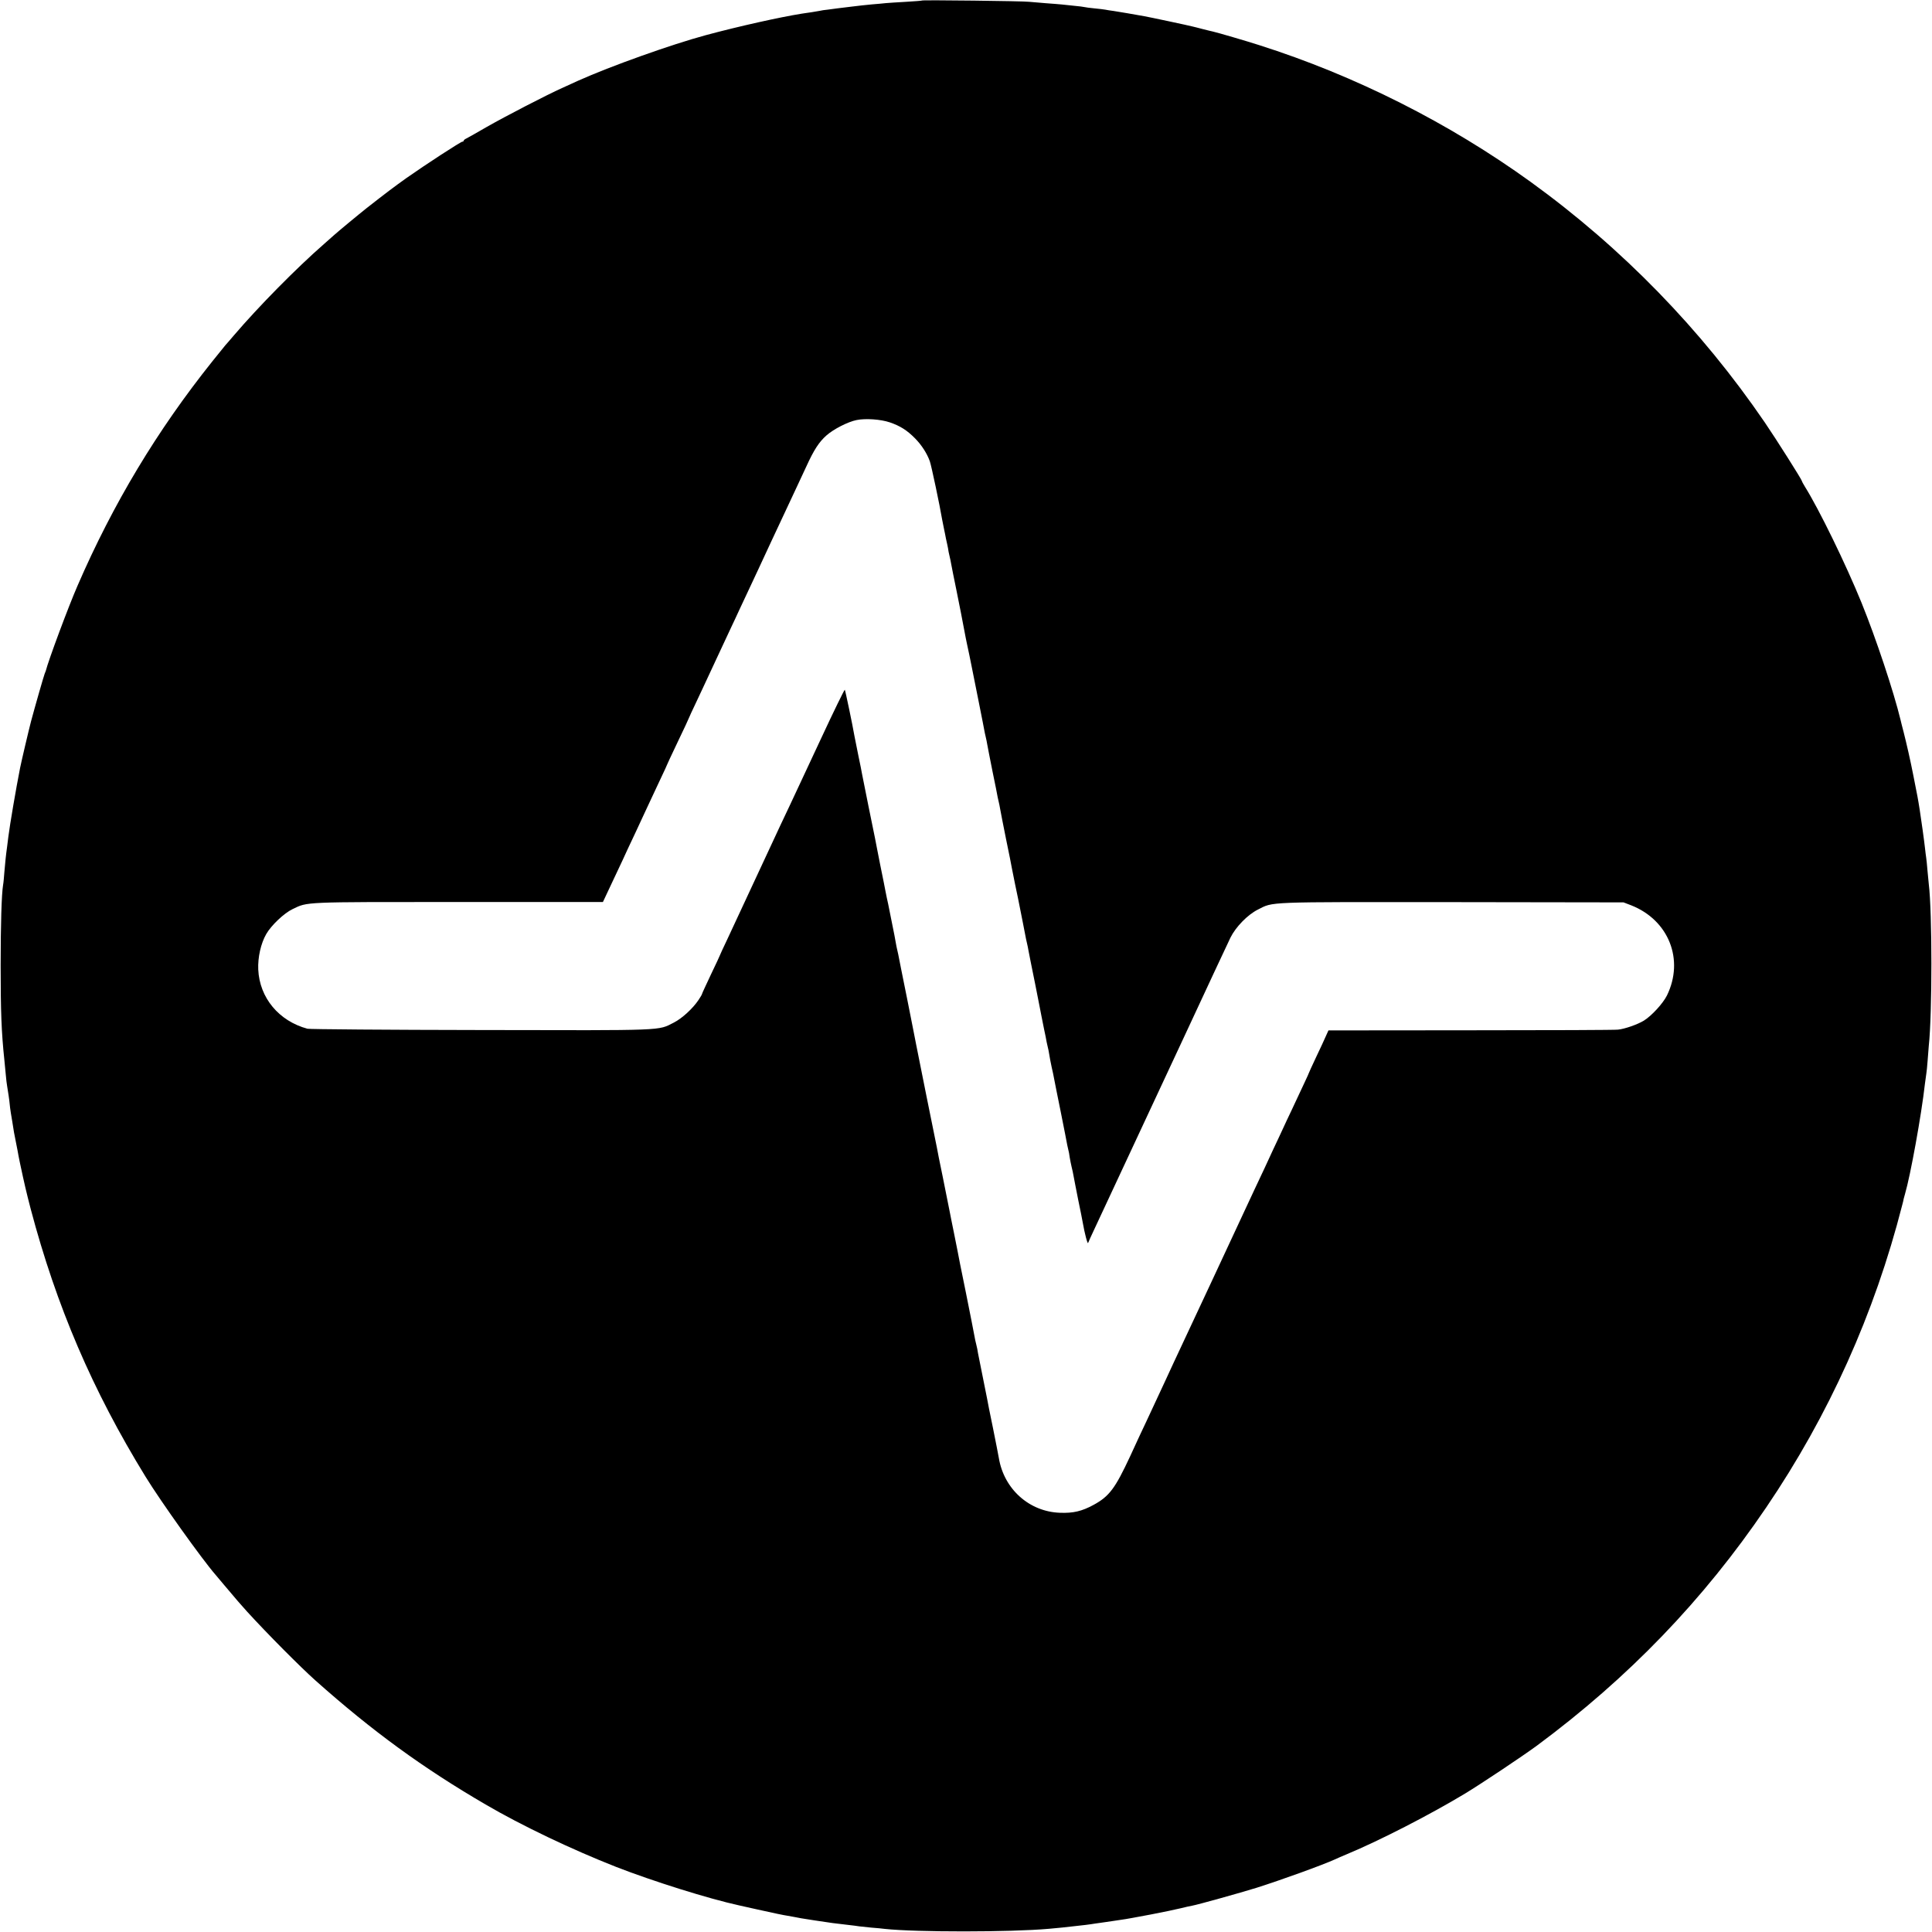 <?xml version="1.0" standalone="no"?>
<!DOCTYPE svg PUBLIC "-//W3C//DTD SVG 20010904//EN"
 "http://www.w3.org/TR/2001/REC-SVG-20010904/DTD/svg10.dtd">
<svg version="1.0" xmlns="http://www.w3.org/2000/svg"
 width="1500pt" height="1500pt" viewBox="0 0 1500 1500"
 preserveAspectRatio="xMidYMid meet">
<g transform="translate(0,1500) scale(0.1,-0.1)"
fill="#000000" stroke="none">
<path d="M7159 14996 c-2 -2 -58 -6 -124 -10 -66 -4 -136 -8 -155 -10 -19 -2
-69 -7 -110 -10 -41 -4 -111 -11 -155 -17 -44 -5 -96 -12 -115 -14 -19 -3 -53
-7 -75 -10 -22 -2 -49 -6 -60 -9 -11 -2 -40 -7 -65 -11 -25 -3 -58 -9 -75 -11
-169 -27 -485 -97 -745 -167 -267 -72 -743 -242 -990 -353 -30 -14 -86 -39
-125 -57 -119 -53 -443 -221 -585 -302 -74 -43 -145 -83 -157 -89 -13 -6 -23
-14 -23 -18 0 -5 -5 -8 -10 -8 -13 0 -289 -180 -434 -282 -94 -67 -158 -115
-311 -235 -57 -45 -227 -186 -251 -208 -6 -5 -42 -37 -79 -70 -214 -187 -506
-483 -700 -710 -33 -39 -62 -72 -65 -75 -3 -3 -48 -59 -101 -125 -430 -538
-771 -1106 -1046 -1740 -71 -162 -228 -584 -248 -665 -1 -3 -5 -12 -8 -20 -7
-17 -77 -261 -106 -370 -18 -69 -74 -307 -85 -362 -33 -168 -79 -438 -91 -533
-3 -27 -8 -63 -10 -80 -9 -63 -15 -123 -21 -195 -3 -41 -7 -86 -10 -100 -12
-72 -19 -313 -19 -625 0 -357 6 -519 29 -736 3 -29 8 -81 11 -114 3 -33 7 -71
10 -85 7 -42 18 -113 20 -140 1 -14 5 -45 9 -70 4 -25 9 -57 12 -72 9 -61 15
-96 29 -163 8 -38 16 -83 19 -100 3 -16 8 -39 10 -50 36 -170 51 -233 84 -360
200 -756 480 -1410 892 -2080 117 -191 440 -643 543 -761 14 -16 42 -50 63
-75 106 -126 128 -151 181 -210 155 -170 414 -431 533 -537 439 -391 834 -679
1320 -962 278 -163 673 -351 1012 -484 287 -112 720 -248 959 -300 13 -3 76
-17 139 -31 134 -30 207 -45 235 -49 11 -2 34 -6 50 -9 34 -7 60 -12 160 -27
131 -20 153 -23 260 -35 33 -4 71 -8 85 -11 14 -2 56 -6 95 -10 38 -3 86 -7
105 -10 241 -26 972 -26 1275 1 49 4 158 15 195 20 19 2 59 7 89 10 30 4 61 8
70 10 9 1 41 6 71 10 30 4 64 9 75 11 11 2 38 6 60 9 33 4 113 19 230 41 95
18 189 38 235 49 30 8 69 16 85 19 45 8 374 100 500 139 193 61 516 178 610
221 17 8 58 26 92 40 255 106 646 307 918 471 127 77 440 286 555 370 713 528
1295 1132 1782 1850 487 717 842 1506 1057 2350 6 22 11 43 11 47 1 4 6 22 11
40 41 139 127 611 154 853 4 33 9 69 11 80 2 11 7 56 10 100 3 44 7 96 9 115
27 248 27 1037 0 1256 -2 16 -6 63 -10 104 -3 41 -8 86 -10 100 -2 14 -7 50
-10 80 -5 48 -29 220 -40 290 -16 101 -15 93 -50 270 -23 118 -53 248 -75 335
-12 44 -22 87 -24 95 -54 223 -191 634 -303 910 -122 300 -331 728 -440 902
-13 21 -23 40 -23 43 0 10 -202 329 -288 455 -494 723 -1108 1354 -1817 1867
-634 458 -1361 825 -2110 1063 -96 31 -322 97 -358 105 -12 2 -49 12 -82 20
-33 9 -67 17 -75 19 -29 8 -345 75 -375 80 -68 13 -203 35 -240 41 -23 3 -51
7 -64 10 -12 2 -50 7 -84 10 -34 3 -69 8 -77 10 -8 2 -44 7 -80 10 -36 4 -78
8 -95 10 -16 2 -73 6 -125 10 -52 4 -111 9 -130 11 -41 6 -826 15 -831 10z
m-251 -3275 c81 -28 134 -61 197 -125 51 -52 92 -116 114 -177 12 -33 78 -346
96 -454 3 -16 10 -50 15 -75 5 -25 12 -56 14 -70 3 -14 8 -36 11 -50 3 -14 8
-38 10 -55 3 -16 8 -37 10 -45 2 -8 7 -30 10 -49 3 -19 22 -112 41 -205 38
-189 35 -175 59 -301 9 -49 19 -98 21 -107 10 -47 31 -144 39 -188 3 -14 25
-128 51 -255 25 -126 48 -241 50 -255 3 -14 7 -32 9 -40 2 -8 7 -31 10 -50 3
-19 22 -114 41 -210 20 -96 38 -186 40 -200 3 -14 7 -32 9 -40 2 -8 7 -31 10
-50 3 -19 24 -125 46 -235 23 -110 43 -211 45 -225 3 -14 14 -70 25 -125 12
-55 22 -107 24 -115 21 -106 58 -291 61 -310 3 -14 7 -32 9 -40 2 -8 7 -31 10
-50 3 -19 27 -136 52 -260 24 -124 47 -236 49 -250 3 -14 12 -59 20 -100 9
-41 18 -86 20 -100 3 -14 7 -32 9 -40 3 -8 7 -33 11 -55 3 -22 12 -67 19 -100
8 -33 16 -73 19 -90 3 -16 26 -133 52 -260 25 -126 48 -241 50 -255 3 -14 7
-32 9 -40 3 -8 7 -33 10 -55 4 -22 10 -56 15 -75 5 -19 12 -51 15 -70 3 -19
20 -102 36 -185 17 -82 33 -161 35 -175 15 -86 38 -173 42 -160 3 8 25 58 50
110 88 189 671 1437 707 1515 168 362 317 680 348 745 41 83 133 178 213 218
123 62 44 59 1504 58 l1335 -2 60 -23 c291 -115 413 -422 277 -700 -31 -62
-118 -157 -179 -195 -49 -30 -149 -65 -201 -70 -20 -3 -535 -5 -1143 -5
l-1105 -1 -19 -42 c-10 -24 -45 -99 -77 -166 -32 -68 -58 -125 -58 -127 0 -3
-27 -60 -130 -280 -24 -49 -57 -121 -75 -160 -18 -38 -48 -104 -68 -145 -19
-41 -49 -106 -67 -145 -18 -38 -54 -115 -80 -170 -26 -55 -57 -122 -70 -150
-37 -80 -470 -1009 -558 -1195 -22 -47 -52 -112 -67 -145 -42 -91 -88 -189
-142 -305 -28 -58 -85 -181 -128 -275 -117 -251 -162 -312 -285 -379 -90 -49
-158 -65 -260 -61 -239 8 -435 184 -475 425 -3 19 -24 125 -46 235 -23 110
-43 211 -45 225 -3 14 -19 93 -35 175 -17 83 -33 164 -36 180 -2 17 -8 46 -13
65 -5 19 -12 51 -15 70 -3 19 -33 170 -66 335 -34 165 -63 311 -65 325 -3 14
-16 79 -29 145 -13 66 -27 131 -29 145 -9 43 -16 79 -57 285 -23 110 -43 211
-45 225 -3 14 -39 194 -81 400 -41 206 -77 386 -80 400 -2 14 -34 171 -69 350
-36 179 -68 336 -70 350 -3 14 -7 32 -9 40 -2 8 -7 31 -10 50 -3 19 -16 89
-30 155 -13 66 -26 131 -29 145 -3 14 -8 36 -11 50 -3 14 -7 36 -10 50 -2 14
-21 106 -41 205 -19 99 -38 191 -40 205 -3 14 -26 126 -51 250 -25 124 -47
236 -50 250 -2 14 -15 79 -29 145 -13 66 -27 134 -30 150 -15 88 -71 355 -75
360 -3 2 -86 -167 -184 -378 -98 -210 -205 -438 -237 -507 -33 -69 -68 -143
-78 -165 -54 -117 -366 -787 -414 -889 -31 -65 -56 -119 -56 -121 0 -2 -31
-69 -70 -150 -38 -81 -70 -149 -70 -153 0 -3 -12 -24 -27 -46 -44 -66 -128
-143 -191 -175 -127 -64 -45 -61 -1497 -58 -726 1 -1333 6 -1348 10 -222 60
-372 240 -382 460 -4 94 20 202 62 275 39 68 139 163 205 194 119 57 70 55
1286 55 l1123 0 63 134 c35 74 75 159 89 189 13 30 61 132 105 225 43 94 92
197 107 230 15 33 52 111 81 173 30 63 54 115 54 117 0 2 31 68 69 148 62 129
101 213 106 227 1 3 17 39 37 80 41 86 78 167 178 381 40 85 87 187 106 227
19 39 50 107 70 150 20 42 54 115 76 162 22 47 99 211 170 365 72 154 152 325
178 380 26 55 67 143 91 195 58 127 98 189 156 240 54 48 167 106 234 119 68
14 187 6 257 -18z"/>
</g>
</svg>
